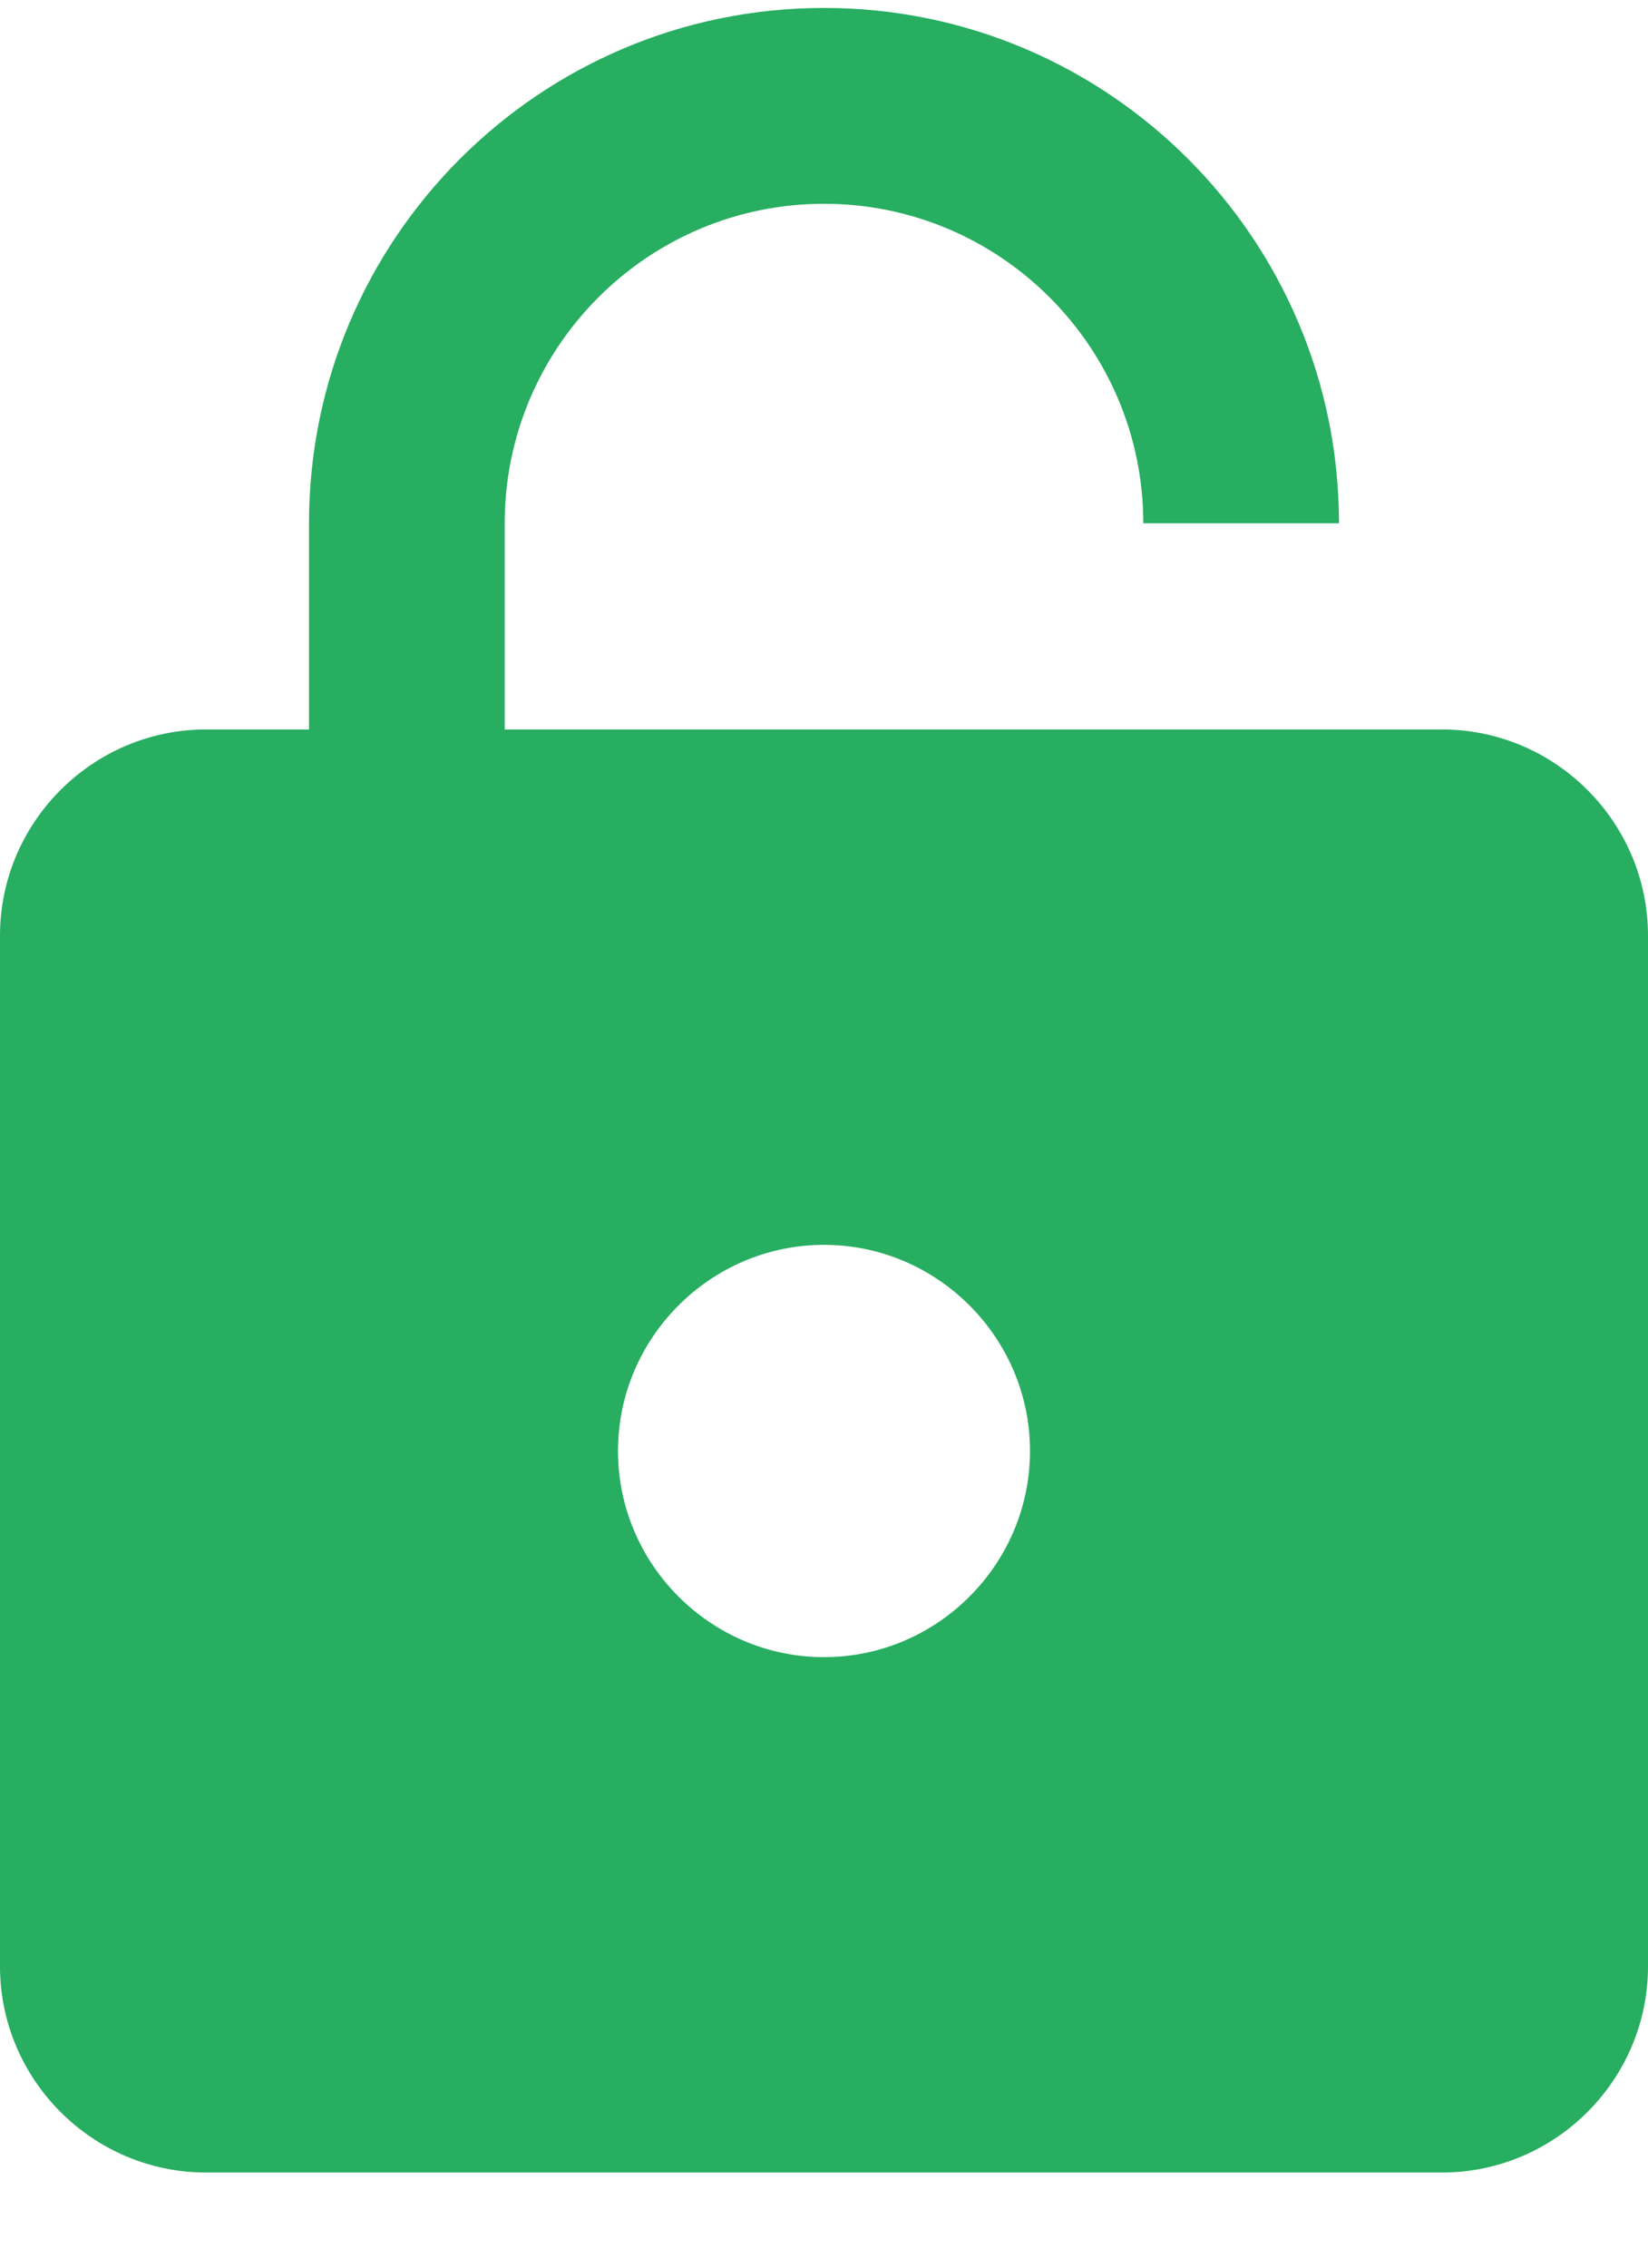 <svg width="16" height="22" viewBox="0 0 16 22" fill="none" xmlns="http://www.w3.org/2000/svg">
<path d="M14 7.077H13V5.077C13 2.317 10.76 0.077 8 0.077C5.24 0.077 3 2.317 3 5.077V7.077H2C0.9 7.077 0 7.977 0 9.077V19.077C0 20.177 0.9 21.077 2 21.077H14C15.1 21.077 16 20.177 16 19.077V9.077C16 7.977 15.1 7.077 14 7.077ZM8 16.077C6.9 16.077 6 15.177 6 14.077C6 12.977 6.9 12.077 8 12.077C9.1 12.077 10 12.977 10 14.077C10 15.177 9.1 16.077 8 16.077ZM11.1 7.077H4.9V5.077C4.9 3.367 6.29 1.977 8 1.977C9.71 1.977 11.1 3.367 11.1 5.077H13V7.077H11.1Z" fill="#27AE60"/>
</svg>
